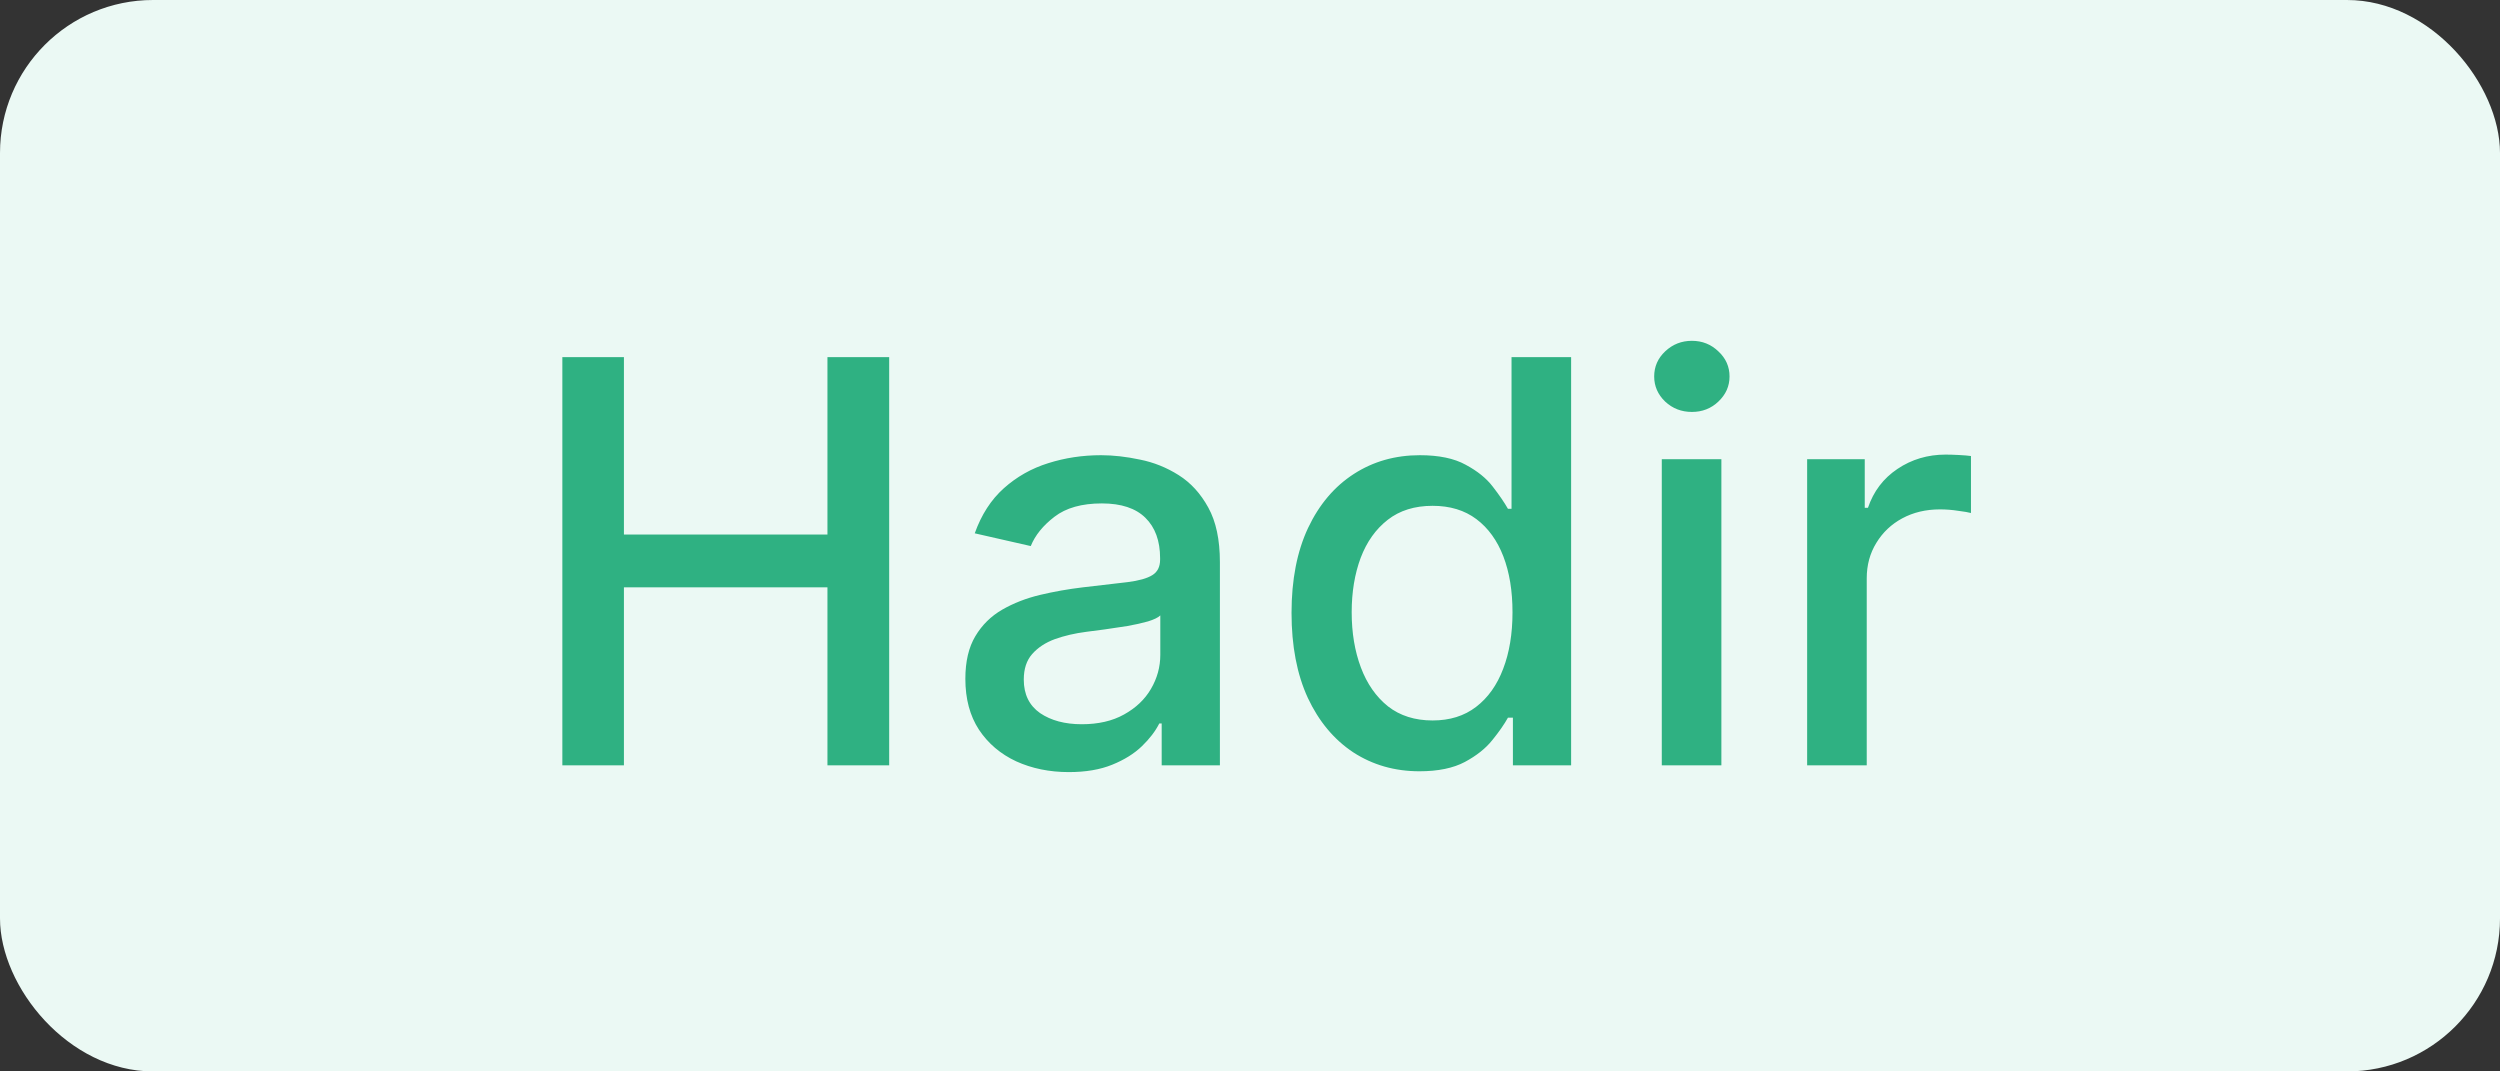 <svg width="49" height="21" viewBox="0 0 49 21" fill="none" xmlns="http://www.w3.org/2000/svg">
<rect x="0" y="0" width="49" height="21" fill="#333333" stroke="none"/>
<rect width="49" height="21" rx="3" fill="#EBF9F4"/>
<path d="M11.022 15V7H12.229V10.477H16.218V7H17.428V15H16.218V11.512H12.229V15H11.022ZM20.949 15.133C20.568 15.133 20.225 15.062 19.917 14.922C19.61 14.779 19.367 14.572 19.187 14.301C19.01 14.03 18.921 13.698 18.921 13.305C18.921 12.966 18.986 12.688 19.117 12.469C19.247 12.25 19.423 12.077 19.644 11.949C19.865 11.822 20.113 11.725 20.386 11.66C20.66 11.595 20.938 11.546 21.222 11.512C21.581 11.47 21.873 11.436 22.097 11.41C22.321 11.382 22.484 11.336 22.585 11.273C22.687 11.211 22.738 11.109 22.738 10.969V10.941C22.738 10.6 22.641 10.336 22.449 10.148C22.259 9.961 21.975 9.867 21.597 9.867C21.204 9.867 20.894 9.954 20.667 10.129C20.443 10.301 20.288 10.492 20.203 10.703L19.105 10.453C19.235 10.088 19.425 9.794 19.675 9.57C19.928 9.344 20.218 9.18 20.546 9.078C20.874 8.974 21.219 8.922 21.581 8.922C21.821 8.922 22.075 8.951 22.343 9.008C22.614 9.062 22.867 9.164 23.101 9.312C23.338 9.461 23.532 9.673 23.683 9.949C23.834 10.223 23.91 10.578 23.91 11.016V15H22.769V14.18H22.722C22.646 14.331 22.533 14.479 22.382 14.625C22.231 14.771 22.037 14.892 21.8 14.988C21.563 15.085 21.279 15.133 20.949 15.133ZM21.203 14.195C21.525 14.195 21.802 14.132 22.031 14.004C22.262 13.876 22.438 13.71 22.558 13.504C22.68 13.296 22.742 13.073 22.742 12.836V12.062C22.7 12.104 22.619 12.143 22.499 12.18C22.382 12.213 22.248 12.243 22.097 12.27C21.946 12.293 21.799 12.315 21.656 12.336C21.512 12.354 21.393 12.37 21.296 12.383C21.07 12.412 20.863 12.46 20.675 12.527C20.49 12.595 20.342 12.693 20.23 12.82C20.12 12.945 20.066 13.112 20.066 13.32C20.066 13.609 20.173 13.828 20.386 13.977C20.6 14.122 20.872 14.195 21.203 14.195ZM27.821 15.117C27.337 15.117 26.905 14.993 26.524 14.746C26.147 14.496 25.85 14.141 25.634 13.68C25.42 13.216 25.314 12.66 25.314 12.012C25.314 11.363 25.422 10.809 25.638 10.348C25.856 9.887 26.156 9.534 26.536 9.289C26.916 9.044 27.347 8.922 27.829 8.922C28.201 8.922 28.501 8.984 28.727 9.109C28.957 9.232 29.134 9.375 29.259 9.539C29.386 9.703 29.485 9.848 29.556 9.973H29.626V7H30.794V15H29.653V14.066H29.556C29.485 14.194 29.384 14.34 29.251 14.504C29.121 14.668 28.941 14.811 28.712 14.934C28.483 15.056 28.186 15.117 27.821 15.117ZM28.079 14.121C28.415 14.121 28.699 14.033 28.931 13.855C29.165 13.676 29.342 13.427 29.462 13.109C29.584 12.792 29.645 12.422 29.645 12C29.645 11.583 29.586 11.219 29.466 10.906C29.346 10.594 29.17 10.35 28.939 10.176C28.707 10.001 28.42 9.914 28.079 9.914C27.727 9.914 27.435 10.005 27.2 10.188C26.966 10.37 26.789 10.618 26.669 10.934C26.552 11.249 26.493 11.604 26.493 12C26.493 12.401 26.553 12.762 26.673 13.082C26.793 13.402 26.97 13.656 27.204 13.844C27.441 14.029 27.733 14.121 28.079 14.121ZM32.571 15V9H33.739V15H32.571ZM33.161 8.074C32.958 8.074 32.783 8.007 32.637 7.871C32.494 7.733 32.422 7.569 32.422 7.379C32.422 7.186 32.494 7.022 32.637 6.887C32.783 6.749 32.958 6.68 33.161 6.68C33.364 6.68 33.537 6.749 33.68 6.887C33.826 7.022 33.899 7.186 33.899 7.379C33.899 7.569 33.826 7.733 33.68 7.871C33.537 8.007 33.364 8.074 33.161 8.074ZM35.42 15V9H36.549V9.953H36.612C36.721 9.63 36.914 9.376 37.19 9.191C37.468 9.004 37.783 8.91 38.135 8.91C38.208 8.91 38.294 8.913 38.393 8.918C38.494 8.923 38.574 8.93 38.631 8.938V10.055C38.584 10.042 38.501 10.027 38.381 10.012C38.261 9.993 38.142 9.984 38.022 9.984C37.746 9.984 37.5 10.043 37.283 10.16C37.07 10.275 36.901 10.435 36.776 10.641C36.651 10.844 36.588 11.075 36.588 11.336V15H35.42Z" fill="#2FB182"/>
</svg>
